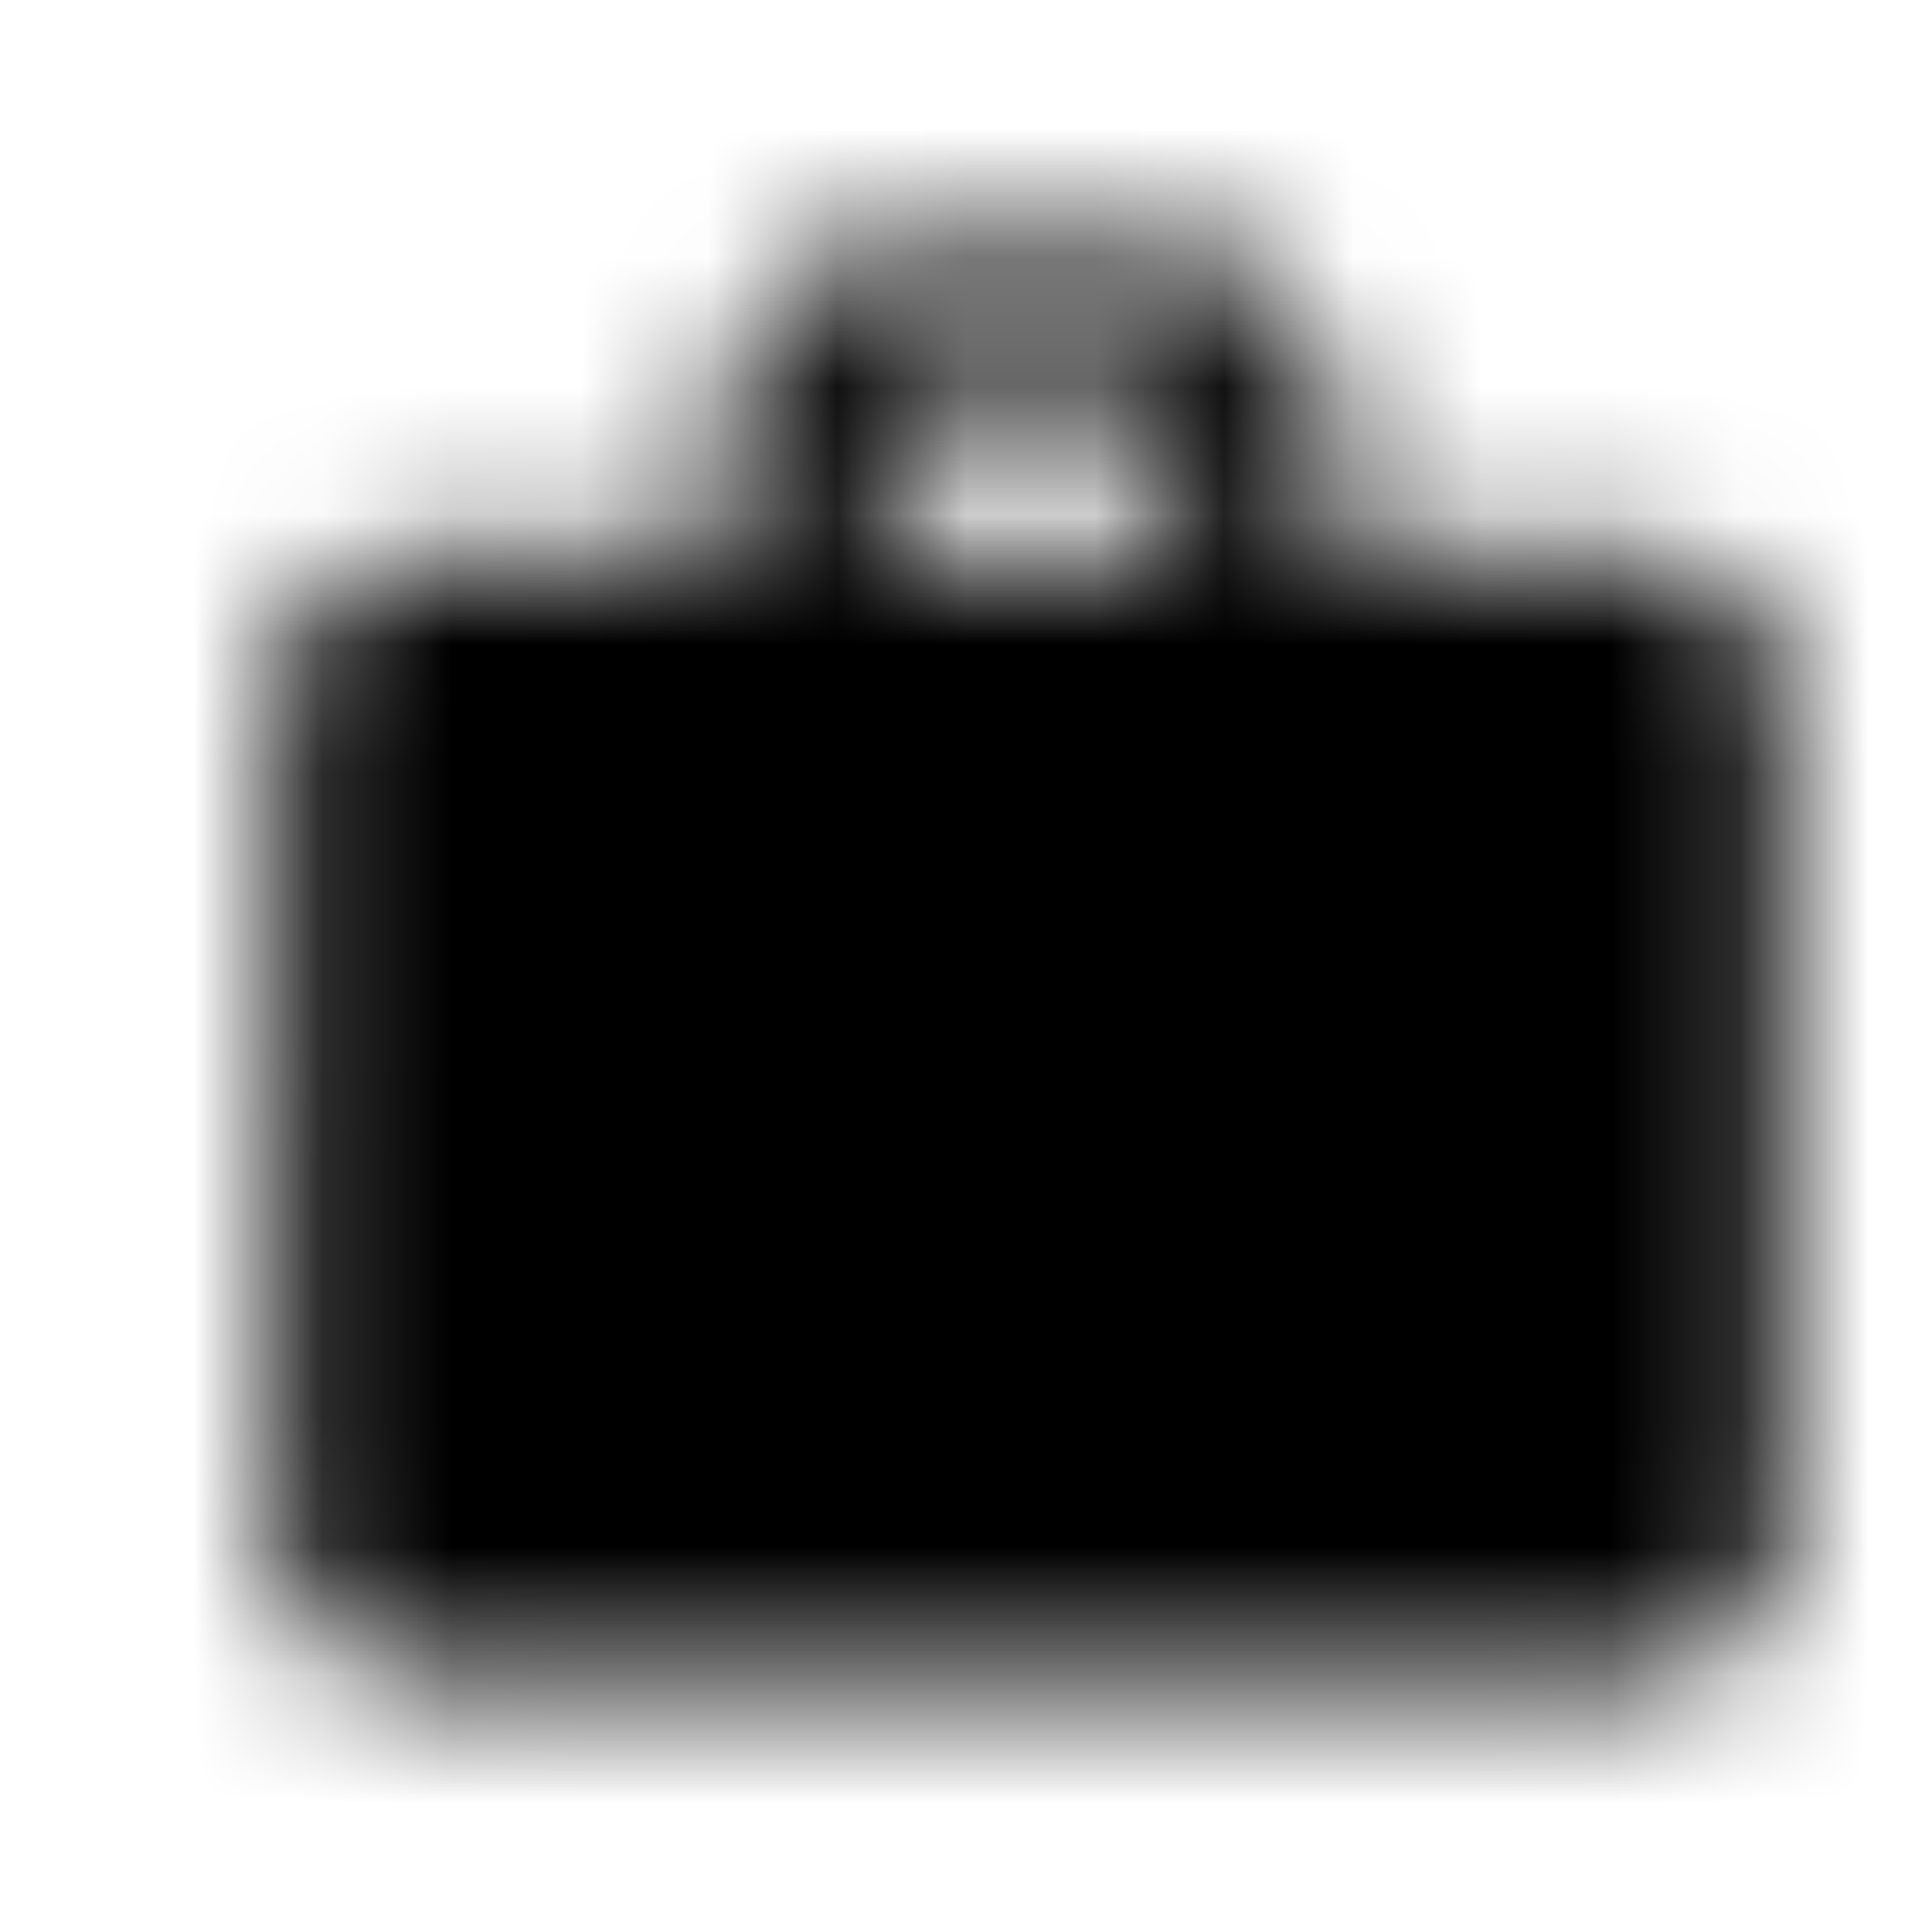<svg xmlns="http://www.w3.org/2000/svg" xmlns:xlink="http://www.w3.org/1999/xlink" width="38" height="38" viewBox="0 0 15 14">
    <defs>
        <path id="prefix__a" d="M10.667 2.792H8.333V1.625c0-.647-.519-1.167-1.166-1.167H4.833c-.647 0-1.166.52-1.166 1.167v1.167H1.333c-.647 0-1.16.519-1.16 1.166l-.006 6.417c0 .648.519 1.167 1.166 1.167h9.334c.647 0 1.166-.52 1.166-1.167V3.958c0-.647-.519-1.166-1.166-1.166zm-3.5 0H4.833V1.625h2.334v1.167z"/>
    </defs>
    <g fill="none" fill-rule="evenodd" transform="translate(2 1)">
        <mask id="prefix__b" fill="#fff">
            <use xlink:href="#prefix__a"/>
        </mask>
        <g fill="#000" mask="url(#prefix__b)">
            <path d="M0 0H14V14H0z" transform="translate(-1 -1)"/>
        </g>
    </g>
</svg>

